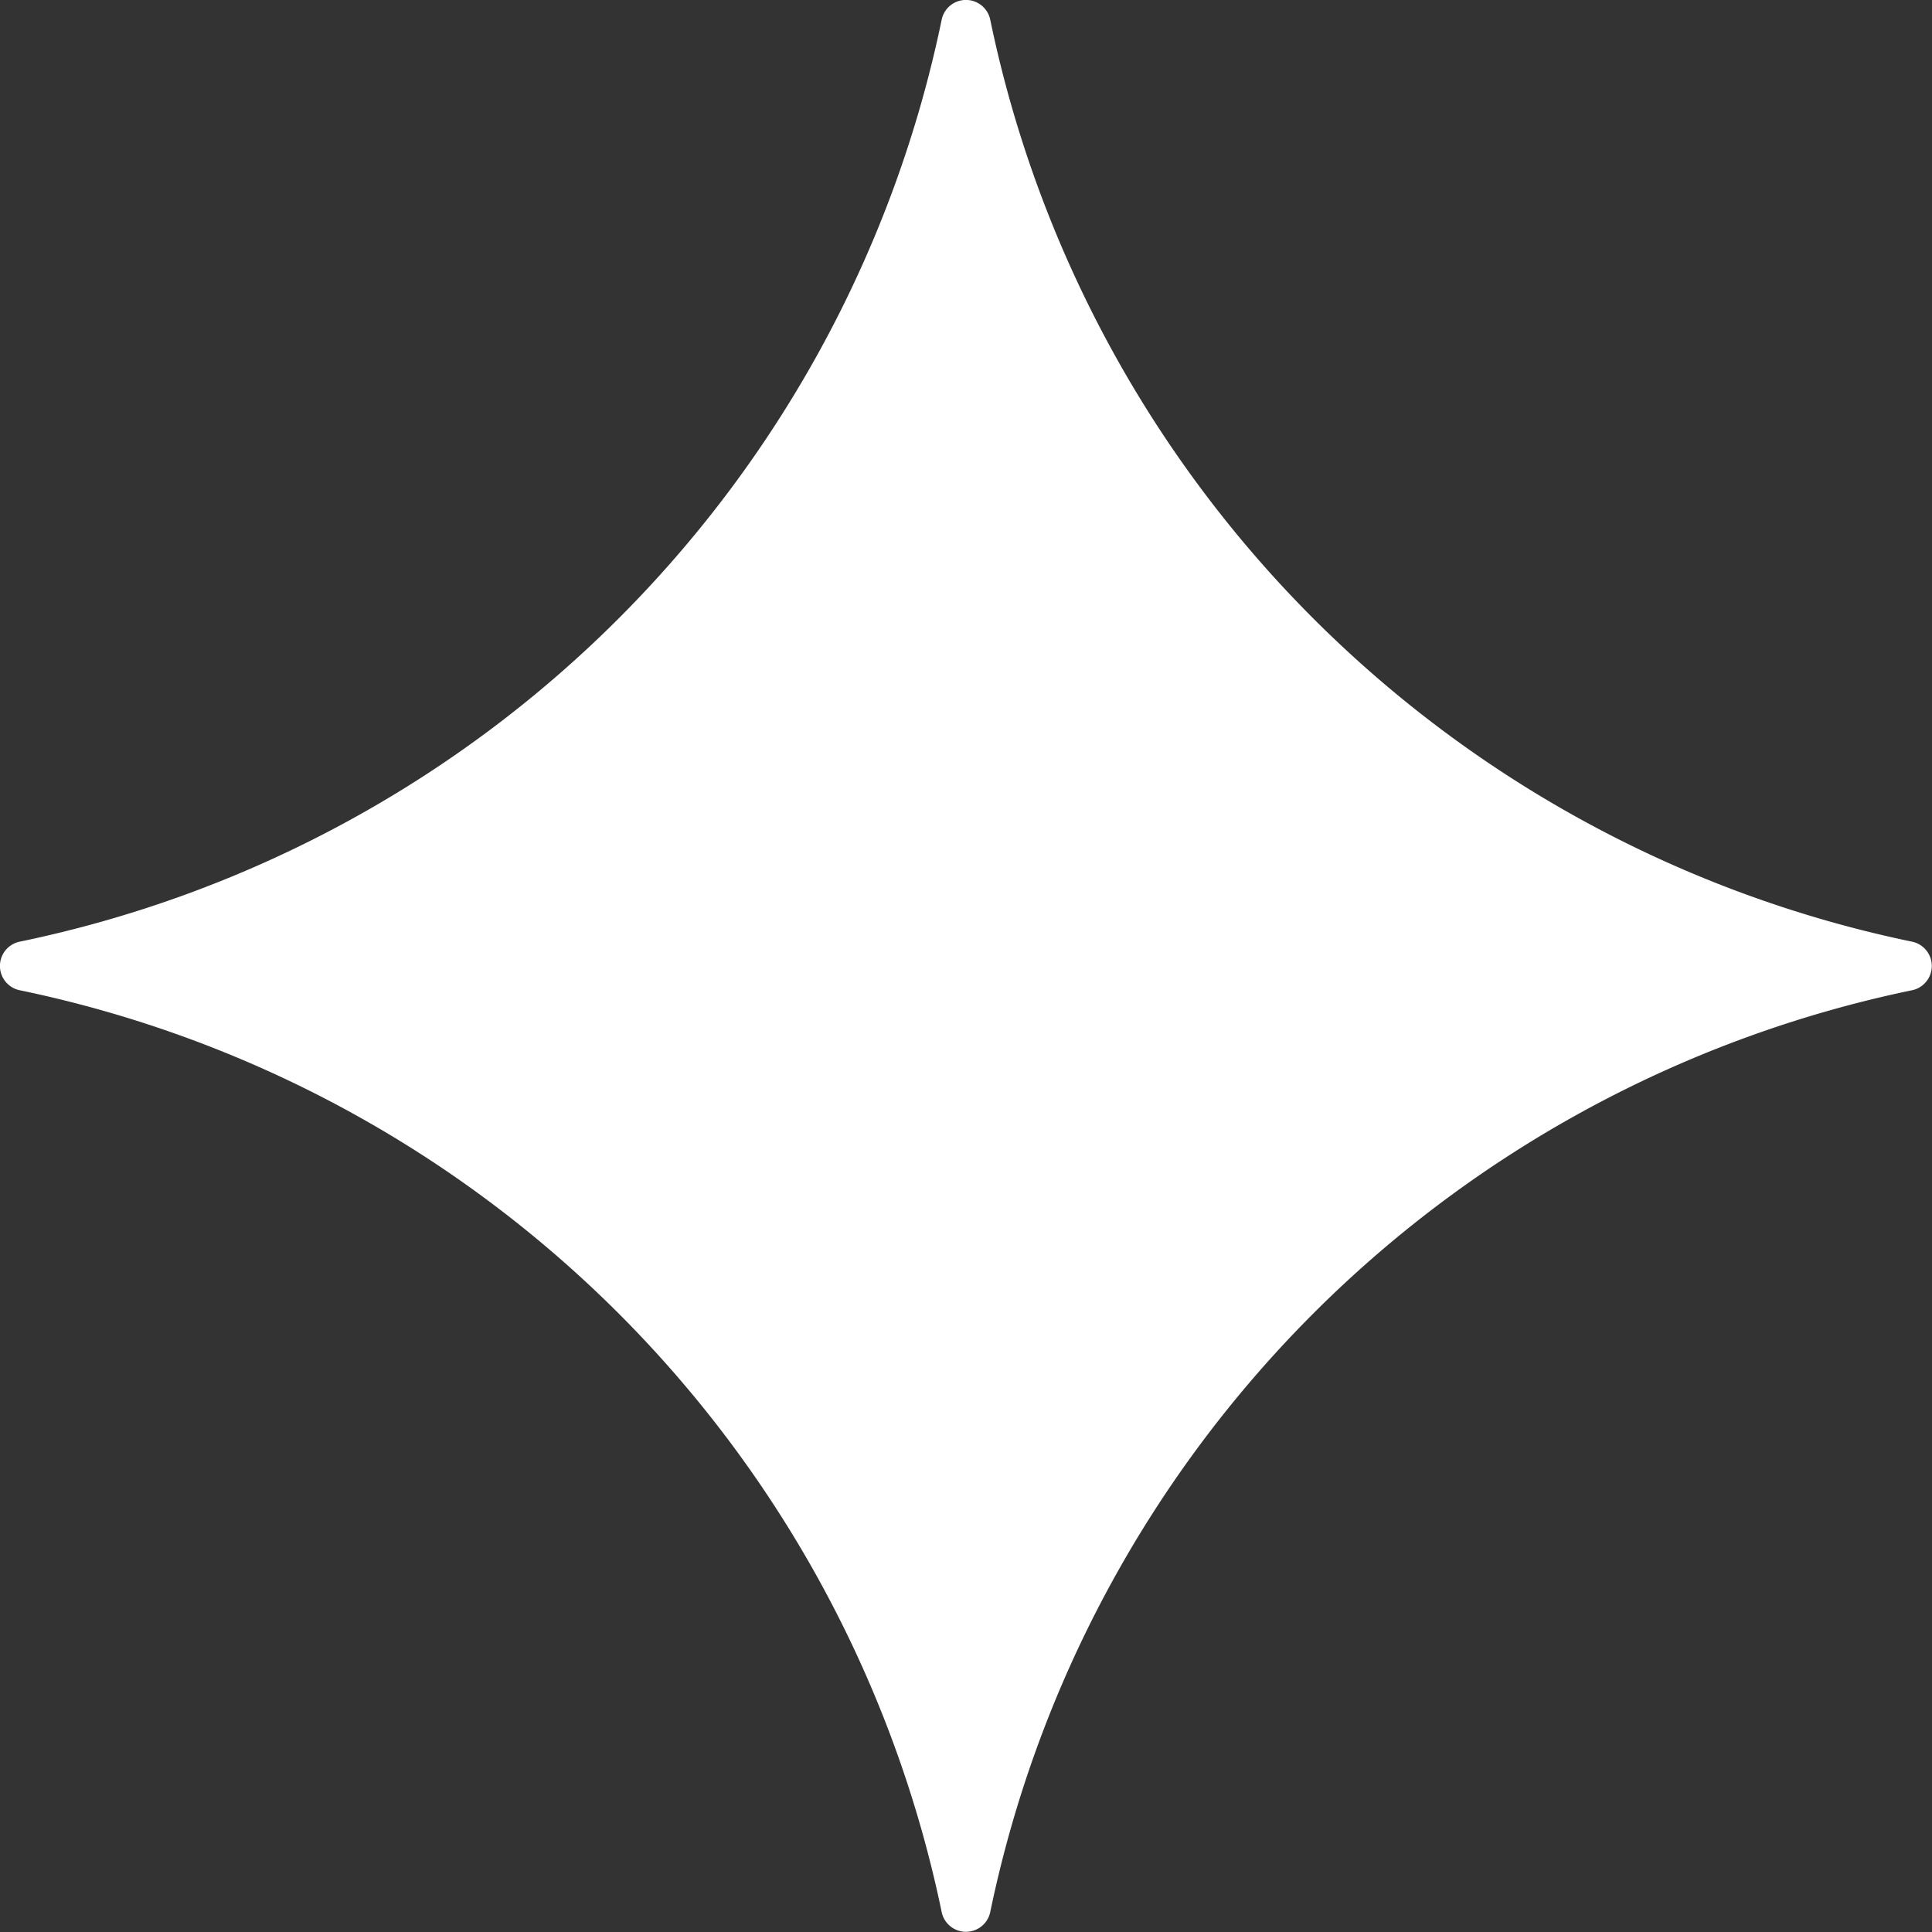 <svg xmlns="http://www.w3.org/2000/svg" viewBox="0 0 224.23 224.23"><rect x="0" y="0" width="224.23" height="224.23" fill="#333333" stroke="none"/><defs><style>.cls-1{fill:#fff;}</style></defs><title>반짝이</title><g id="Layer_2" data-name="Layer 2"><g id="레이어_1" data-name="레이어 1"><path class="cls-1" d="M222,109.31A137.84,137.84,0,0,1,114.91,2.2a2.88,2.88,0,0,0-5.6,0A137.82,137.82,0,0,1,2.2,109.31a2.88,2.88,0,0,0,0,5.6A137.84,137.84,0,0,1,109.31,222a2.88,2.88,0,0,0,5.6,0A137.87,137.87,0,0,1,222,114.91,2.88,2.88,0,0,0,222,109.31Z"/></g></g></svg>